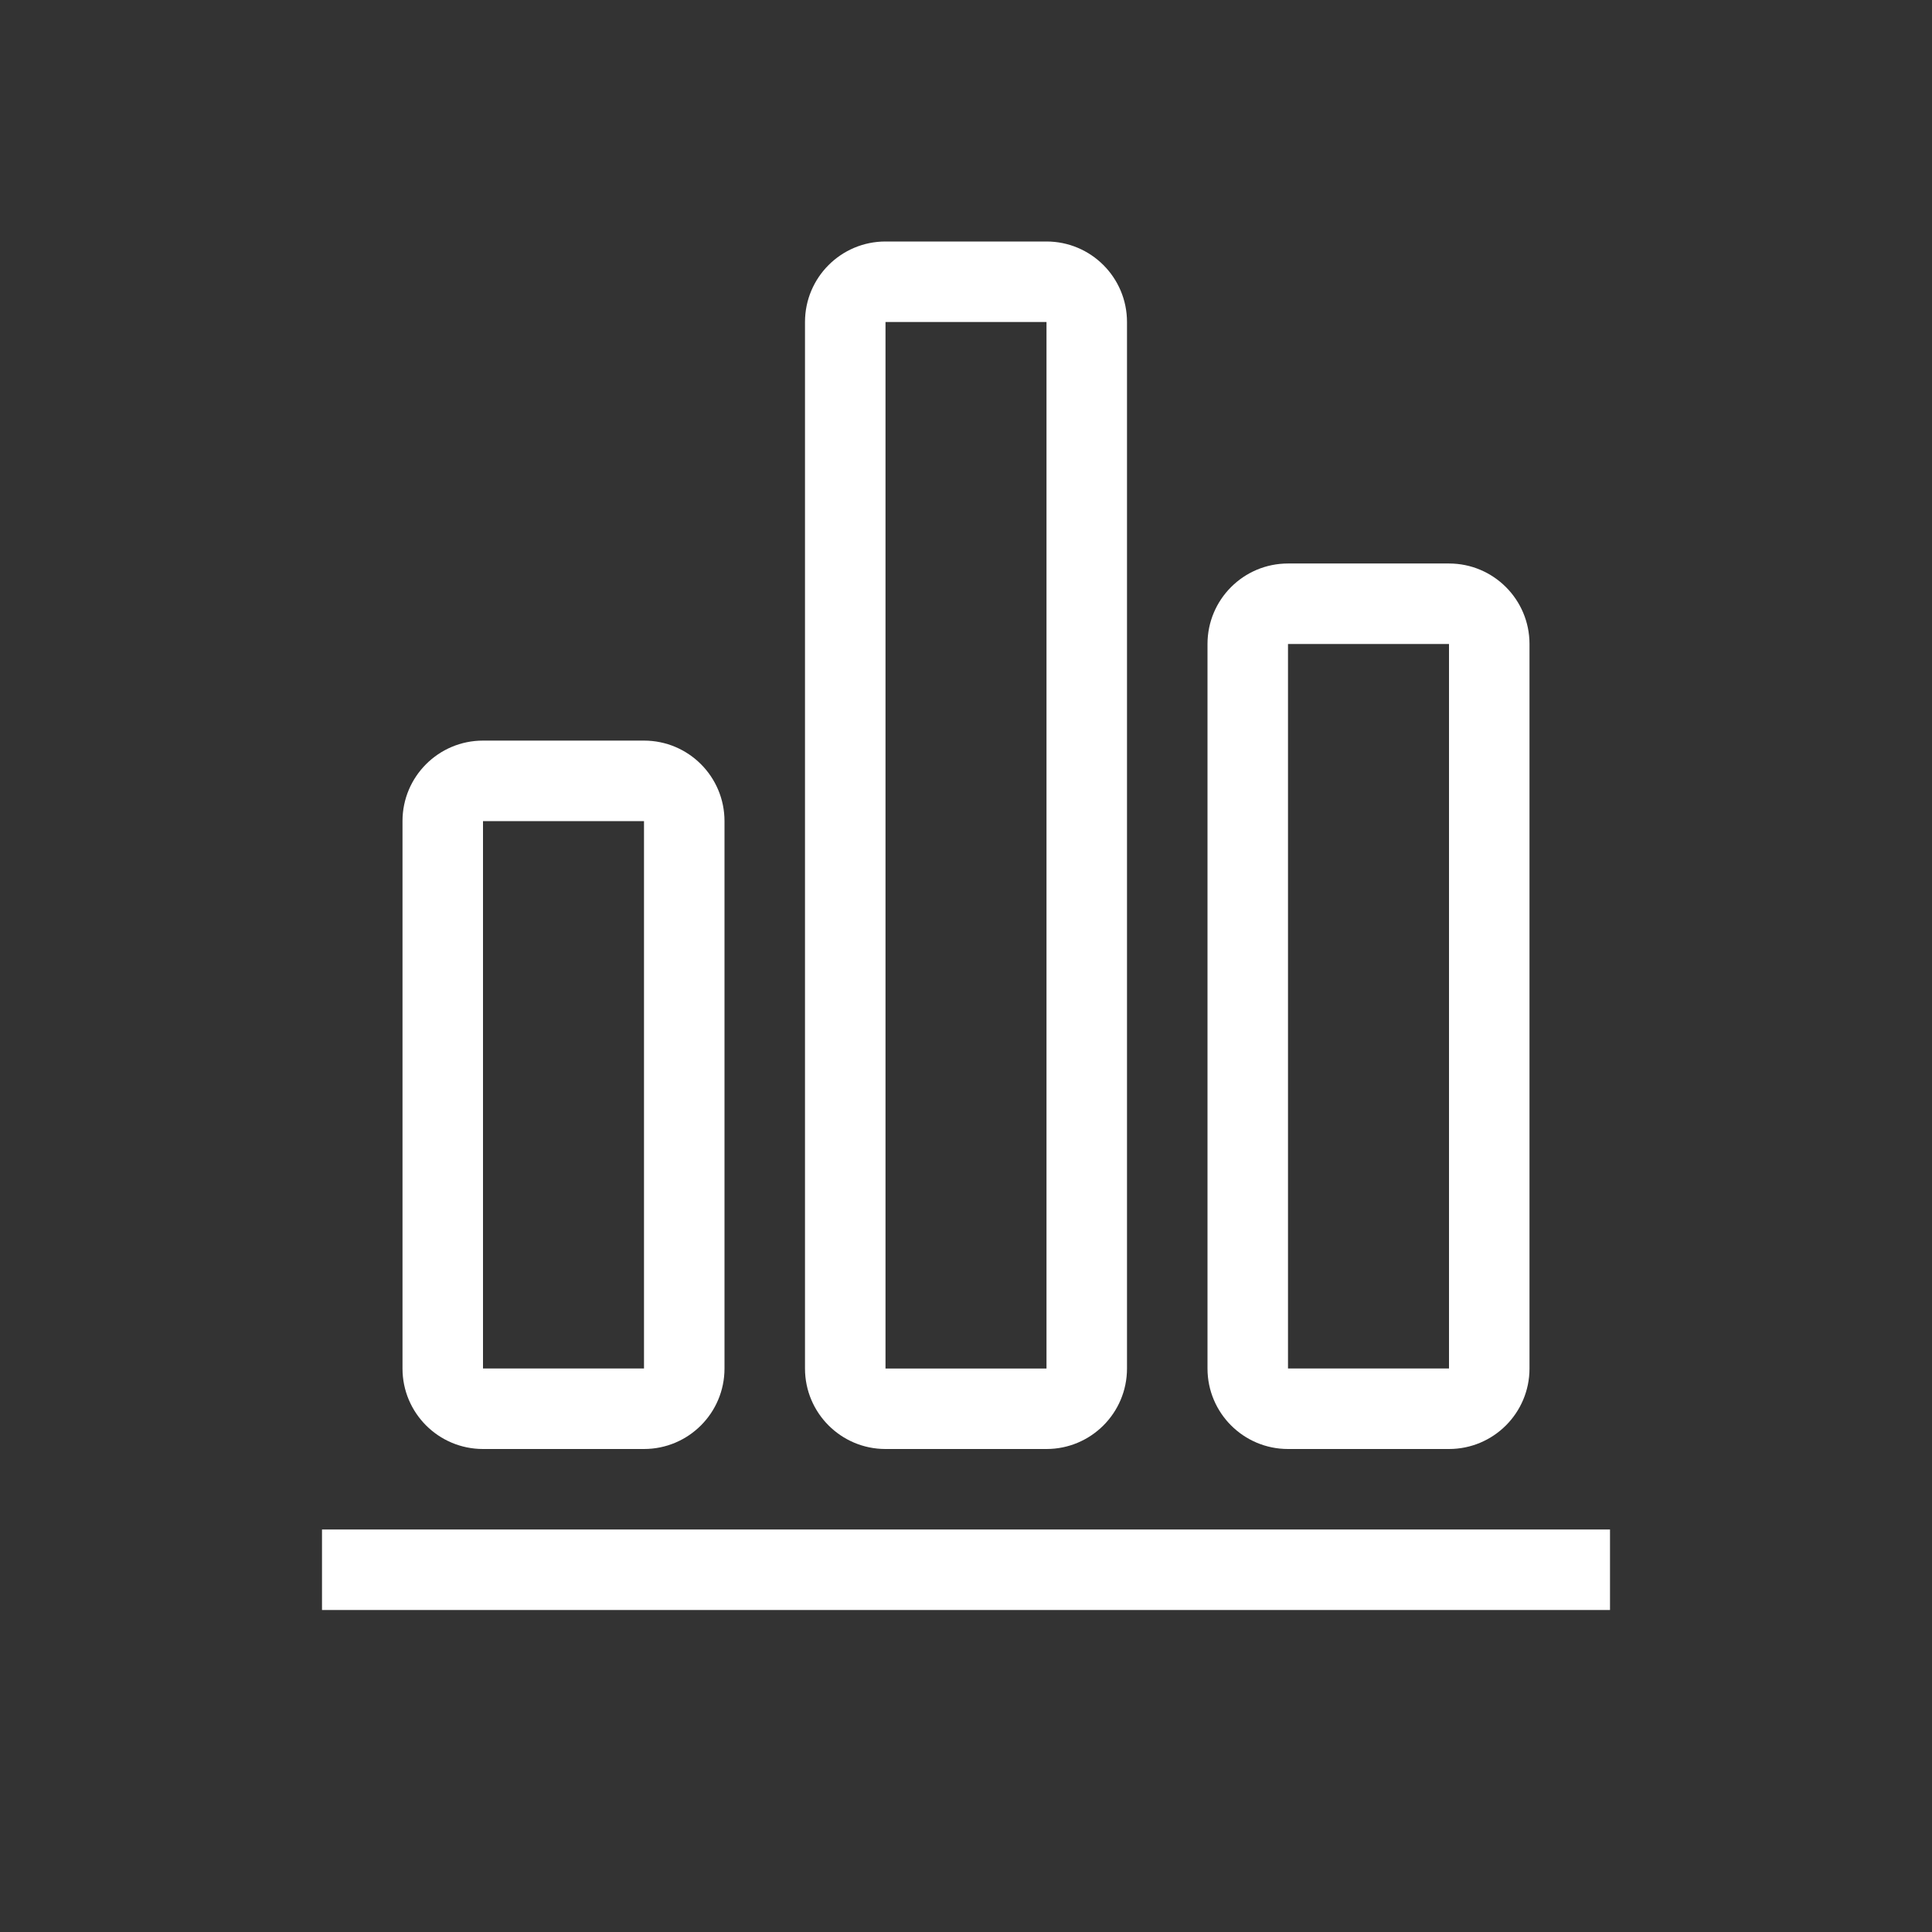 <?xml version="1.0" standalone="no"?><!DOCTYPE svg PUBLIC "-//W3C//DTD SVG 1.1//EN" "http://www.w3.org/Graphics/SVG/1.1/DTD/svg11.dtd"><svg class="icon" width="32px" height="32.00px" viewBox="0 0 1024 1024" version="1.1" xmlns="http://www.w3.org/2000/svg"><rect x="0" y="0" width="1024" height="1024" fill="#333333" stroke="none"/><path d="M170.667 810.667l682.667 0 0 42.667-682.667 0 0-42.667Z" fill="#ffffff" /><path d="M256 435.2v290.133h85.333v-290.133H256z m0-42.667h85.333c23.565 0 42.667 19.102 42.667 42.667v290.133c0 23.565-19.102 42.667-42.667 42.667H256c-23.565 0-42.667-19.102-42.667-42.667v-290.133c0-23.565 19.102-42.667 42.667-42.667zM469.333 170.667v554.667h85.333V170.667h-85.333z m0-42.667h85.333c23.565 0 42.667 19.102 42.667 42.667v554.667c0 23.565-19.102 42.667-42.667 42.667h-85.333c-23.565 0-42.667-19.102-42.667-42.667V170.667c0-23.565 19.102-42.667 42.667-42.667zM682.667 341.333v384h85.333V341.333h-85.333z m0-42.667h85.333c23.565 0 42.667 19.102 42.667 42.667v384c0 23.565-19.102 42.667-42.667 42.667h-85.333c-23.565 0-42.667-19.102-42.667-42.667V341.333c0-23.565 19.102-42.667 42.667-42.667z" fill="#ffffff" /></svg>